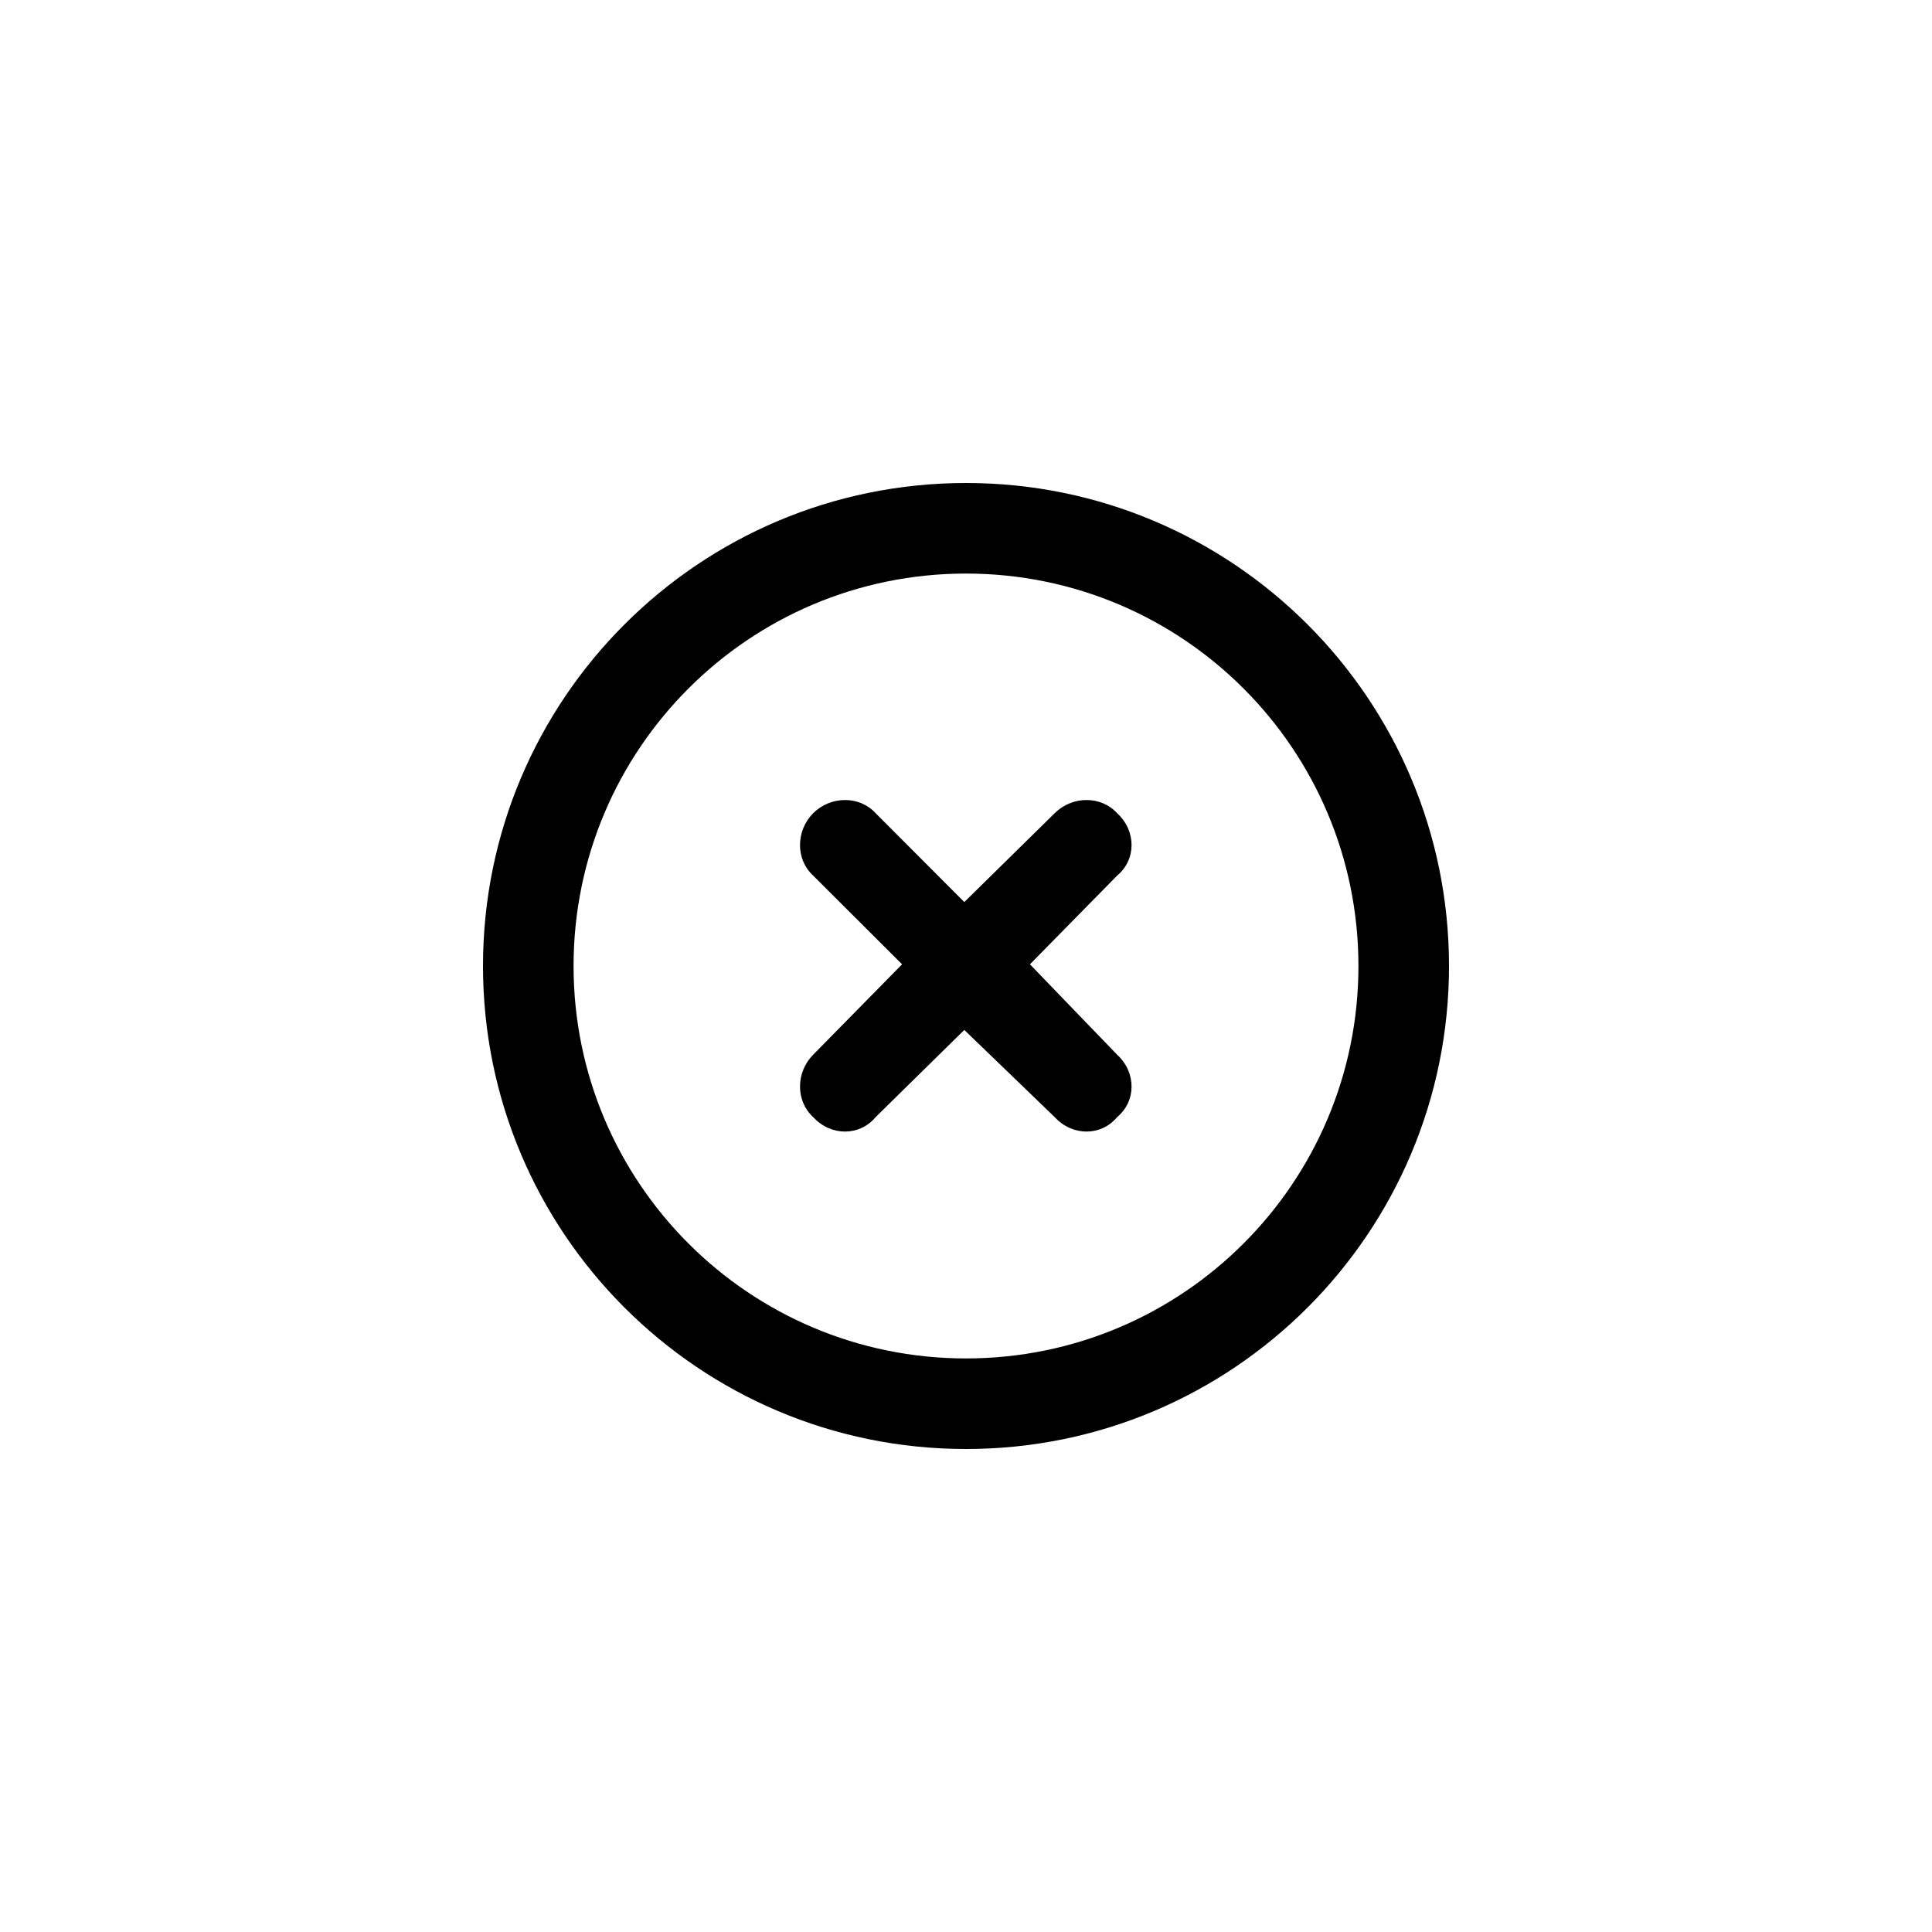 <svg viewBox="0 0 32 32" fill="none" xmlns="http://www.w3.org/2000/svg">
<path d="M13.469 13.469C13.762 13.178 14.238 13.178 14.503 13.469L15.972 14.941L17.469 13.469C17.762 13.178 18.238 13.178 18.503 13.469C18.822 13.762 18.822 14.238 18.503 14.503L17.059 15.972L18.503 17.469C18.822 17.762 18.822 18.238 18.503 18.503C18.238 18.822 17.762 18.822 17.469 18.503L15.972 17.059L14.503 18.503C14.238 18.822 13.762 18.822 13.469 18.503C13.178 18.238 13.178 17.762 13.469 17.469L14.941 15.972L13.469 14.503C13.178 14.238 13.178 13.762 13.469 13.469ZM24 16C24 20.419 20.419 24 16 24C11.581 24 8 20.419 8 16C8 11.581 11.581 8 16 8C20.419 8 24 11.581 24 16ZM16 9.5C12.409 9.5 9.5 12.409 9.5 16C9.5 19.591 12.409 22.5 16 22.5C19.591 22.5 22.5 19.591 22.5 16C22.5 12.409 19.591 9.5 16 9.5Z" fill="currentColor"/>
</svg>
